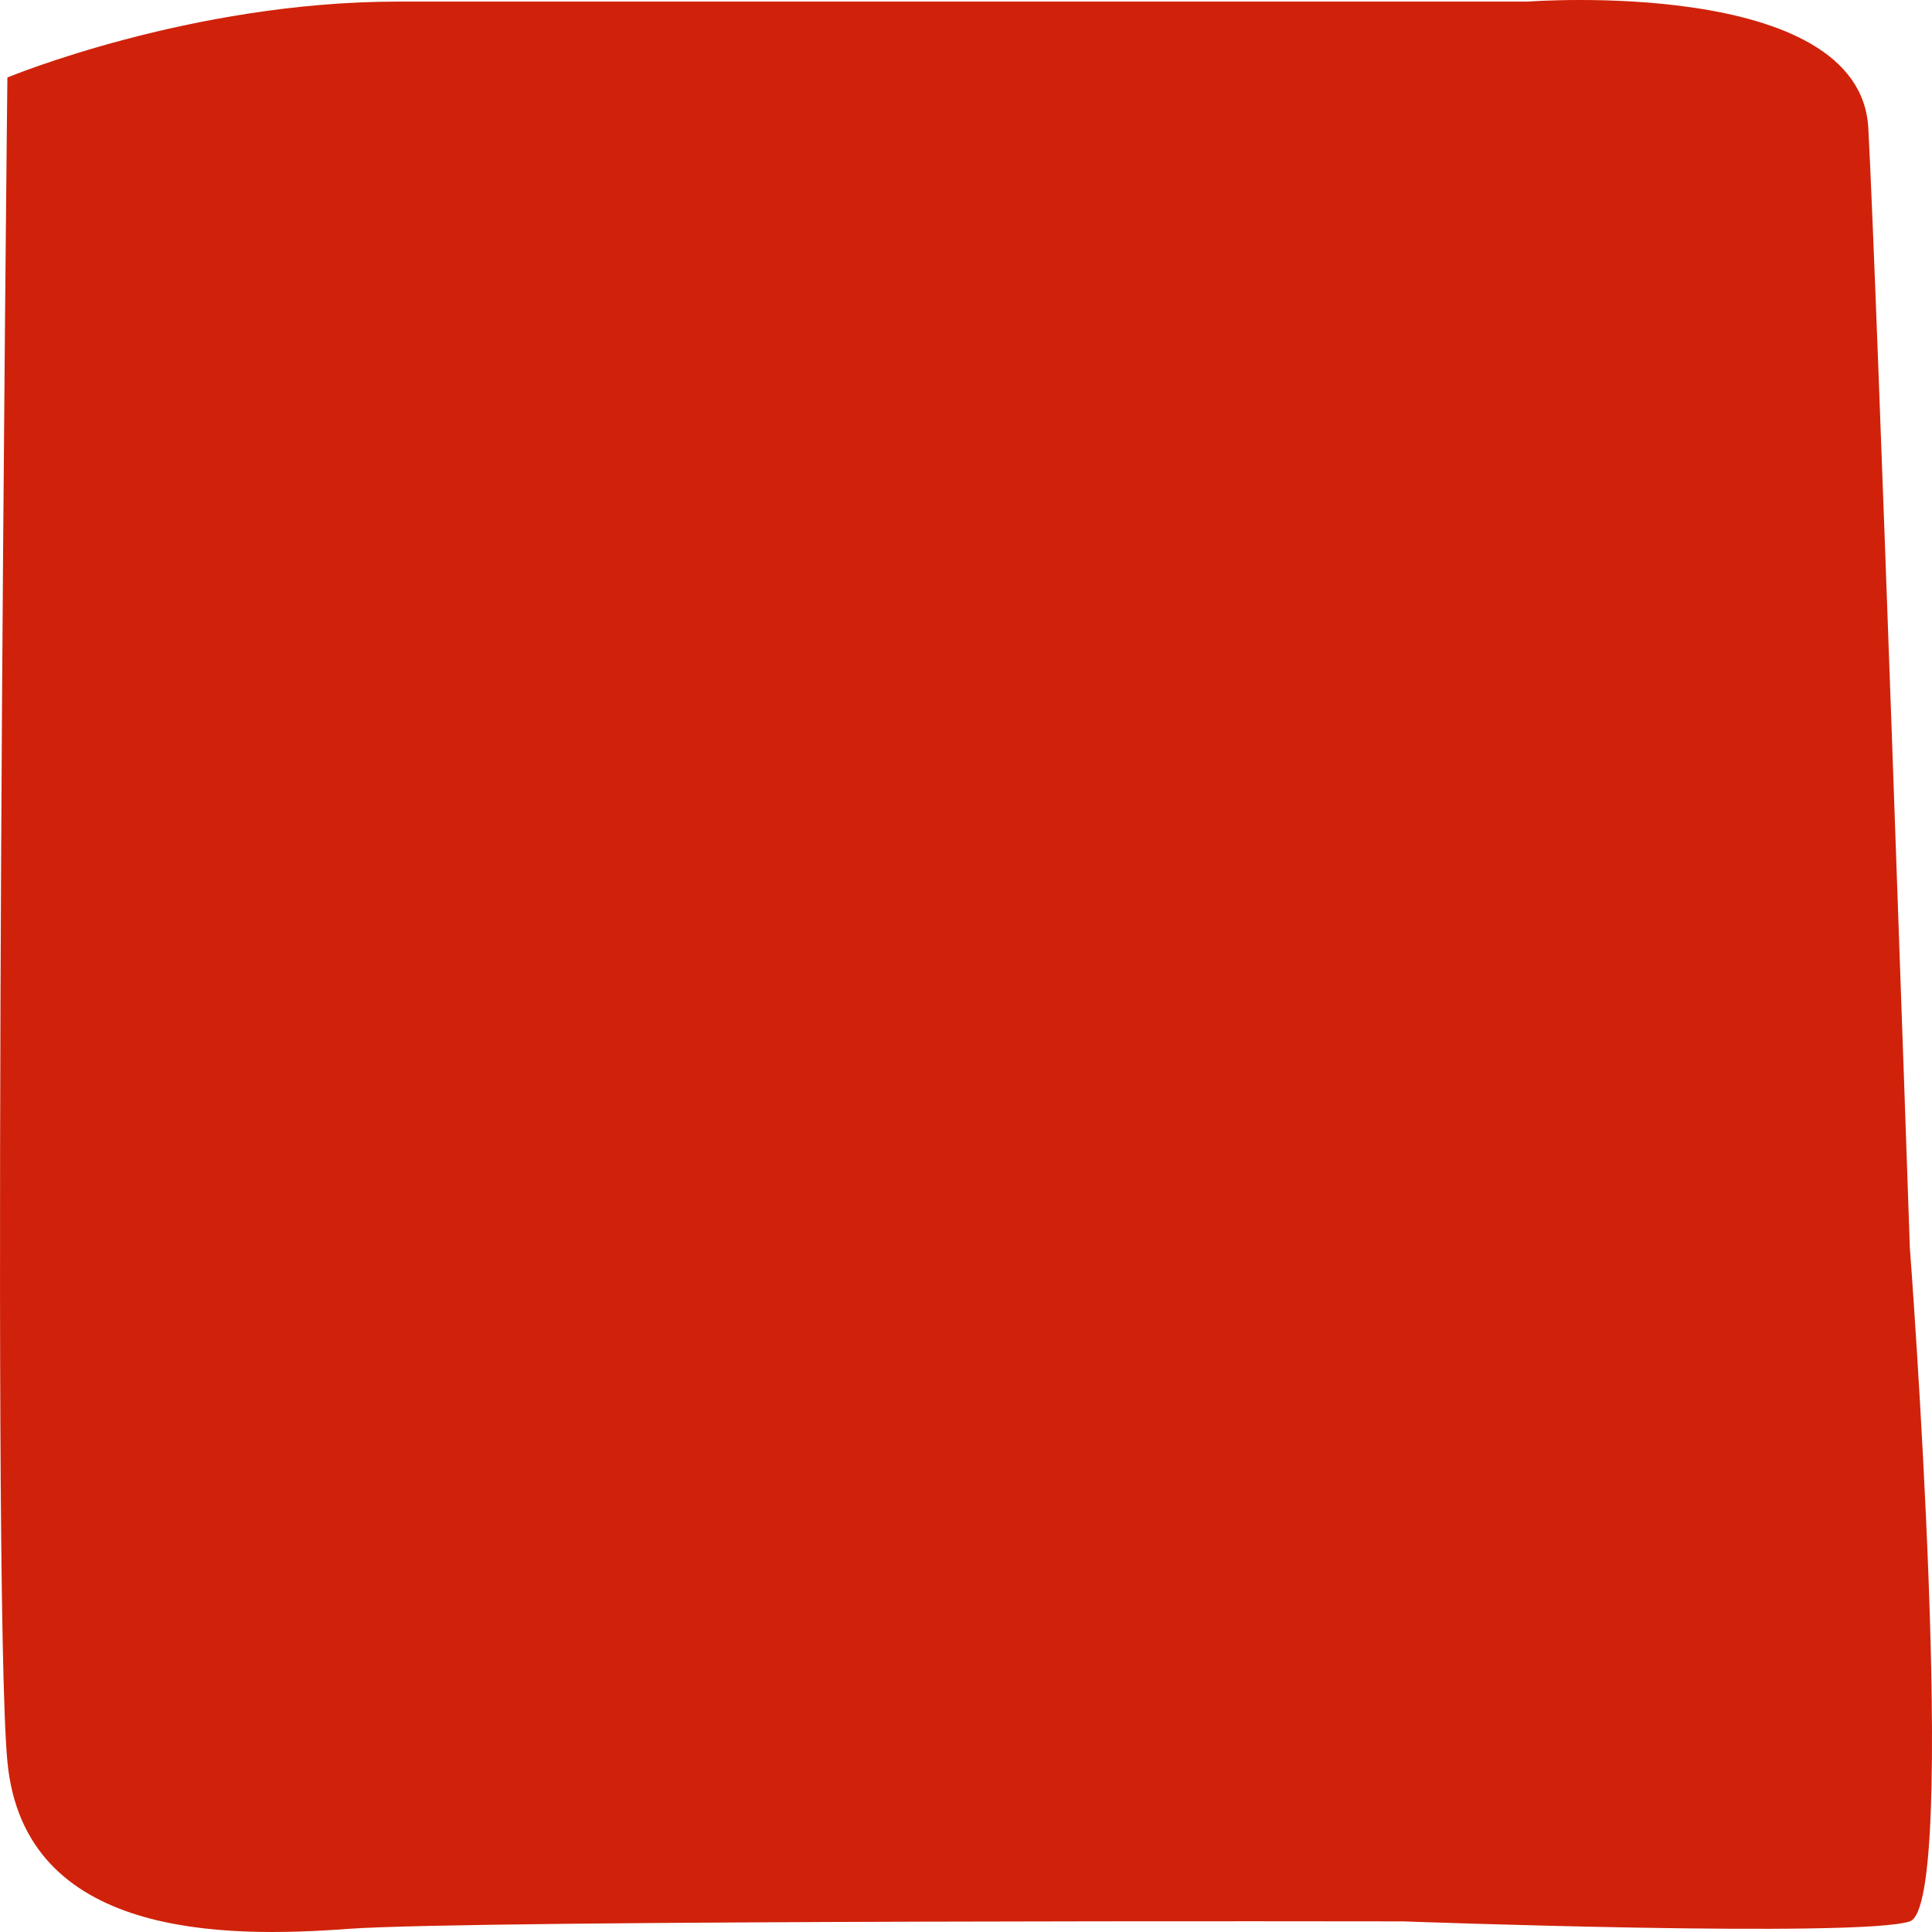 <svg width="384" height="384" viewBox="0 0 384 384" fill="none" xmlns="http://www.w3.org/2000/svg">
<path d="M1.468 15.403C1.468 15.403 37.794 0.317 79.075 0.317H303.641C303.641 0.317 369.69 -4.731 371.341 25.442C372.992 55.557 379.597 248.006 379.597 248.006C379.597 248.006 389.504 378.562 379.597 381.889C369.689 385.216 278.873 381.889 278.873 381.889C278.873 381.889 93.936 381.545 69.168 383.38C44.399 385.216 4.77 385.216 1.468 350.11C-1.835 314.948 1.468 15.403 1.468 15.403Z" fill="#D0220A"/>
</svg>

